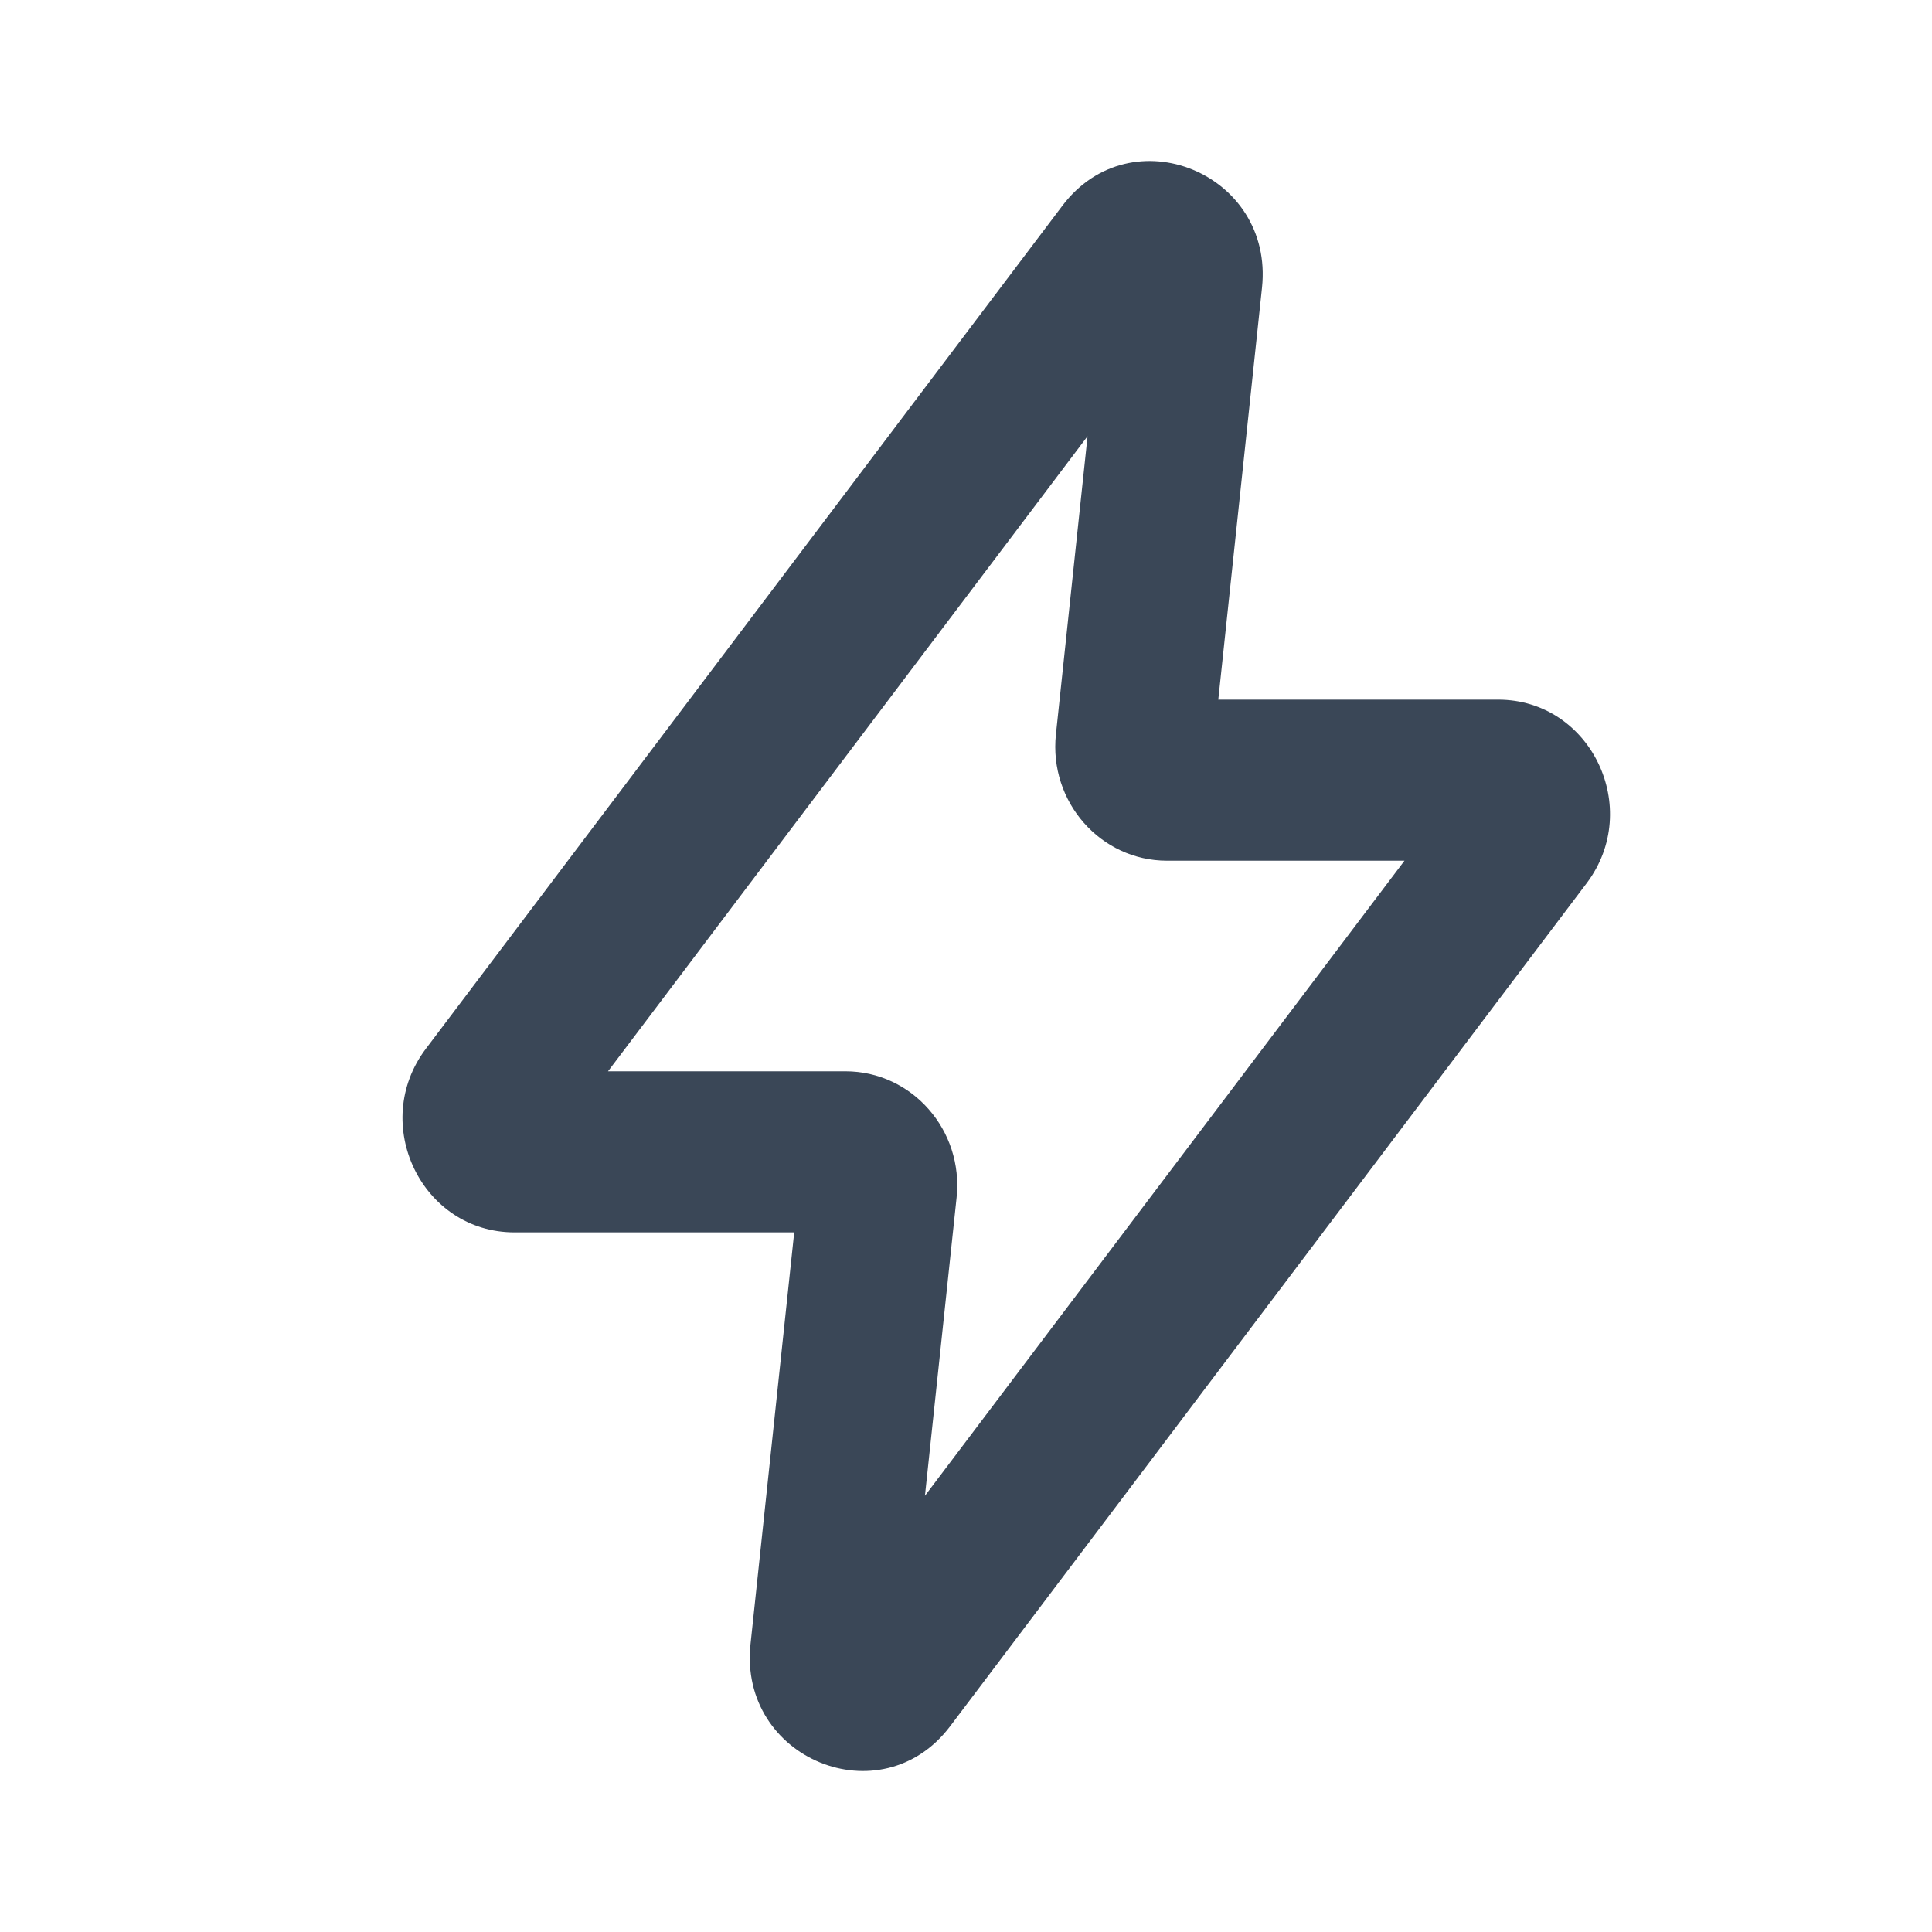 <svg width="24" height="24" viewBox="0 0 24 24" fill="none" xmlns="http://www.w3.org/2000/svg">
<path fill-rule="evenodd" clip-rule="evenodd" d="M13.197 2.556C14.053 1.423 15.828 2.152 15.677 3.574L15.134 8.691H18.61C19.762 8.691 20.412 10.042 19.709 10.973L11.803 21.444C10.947 22.577 9.173 21.849 9.323 20.426L9.866 15.309H6.391C5.238 15.309 4.588 13.958 5.291 13.027L13.197 2.556ZM13.51 5.419L7.553 13.308H10.503C11.329 13.308 11.972 14.04 11.883 14.878L11.49 18.581L17.447 10.692H14.497C13.671 10.692 13.028 9.96 13.117 9.122L13.51 5.419Z" fill="#3A4757"/>
</svg>